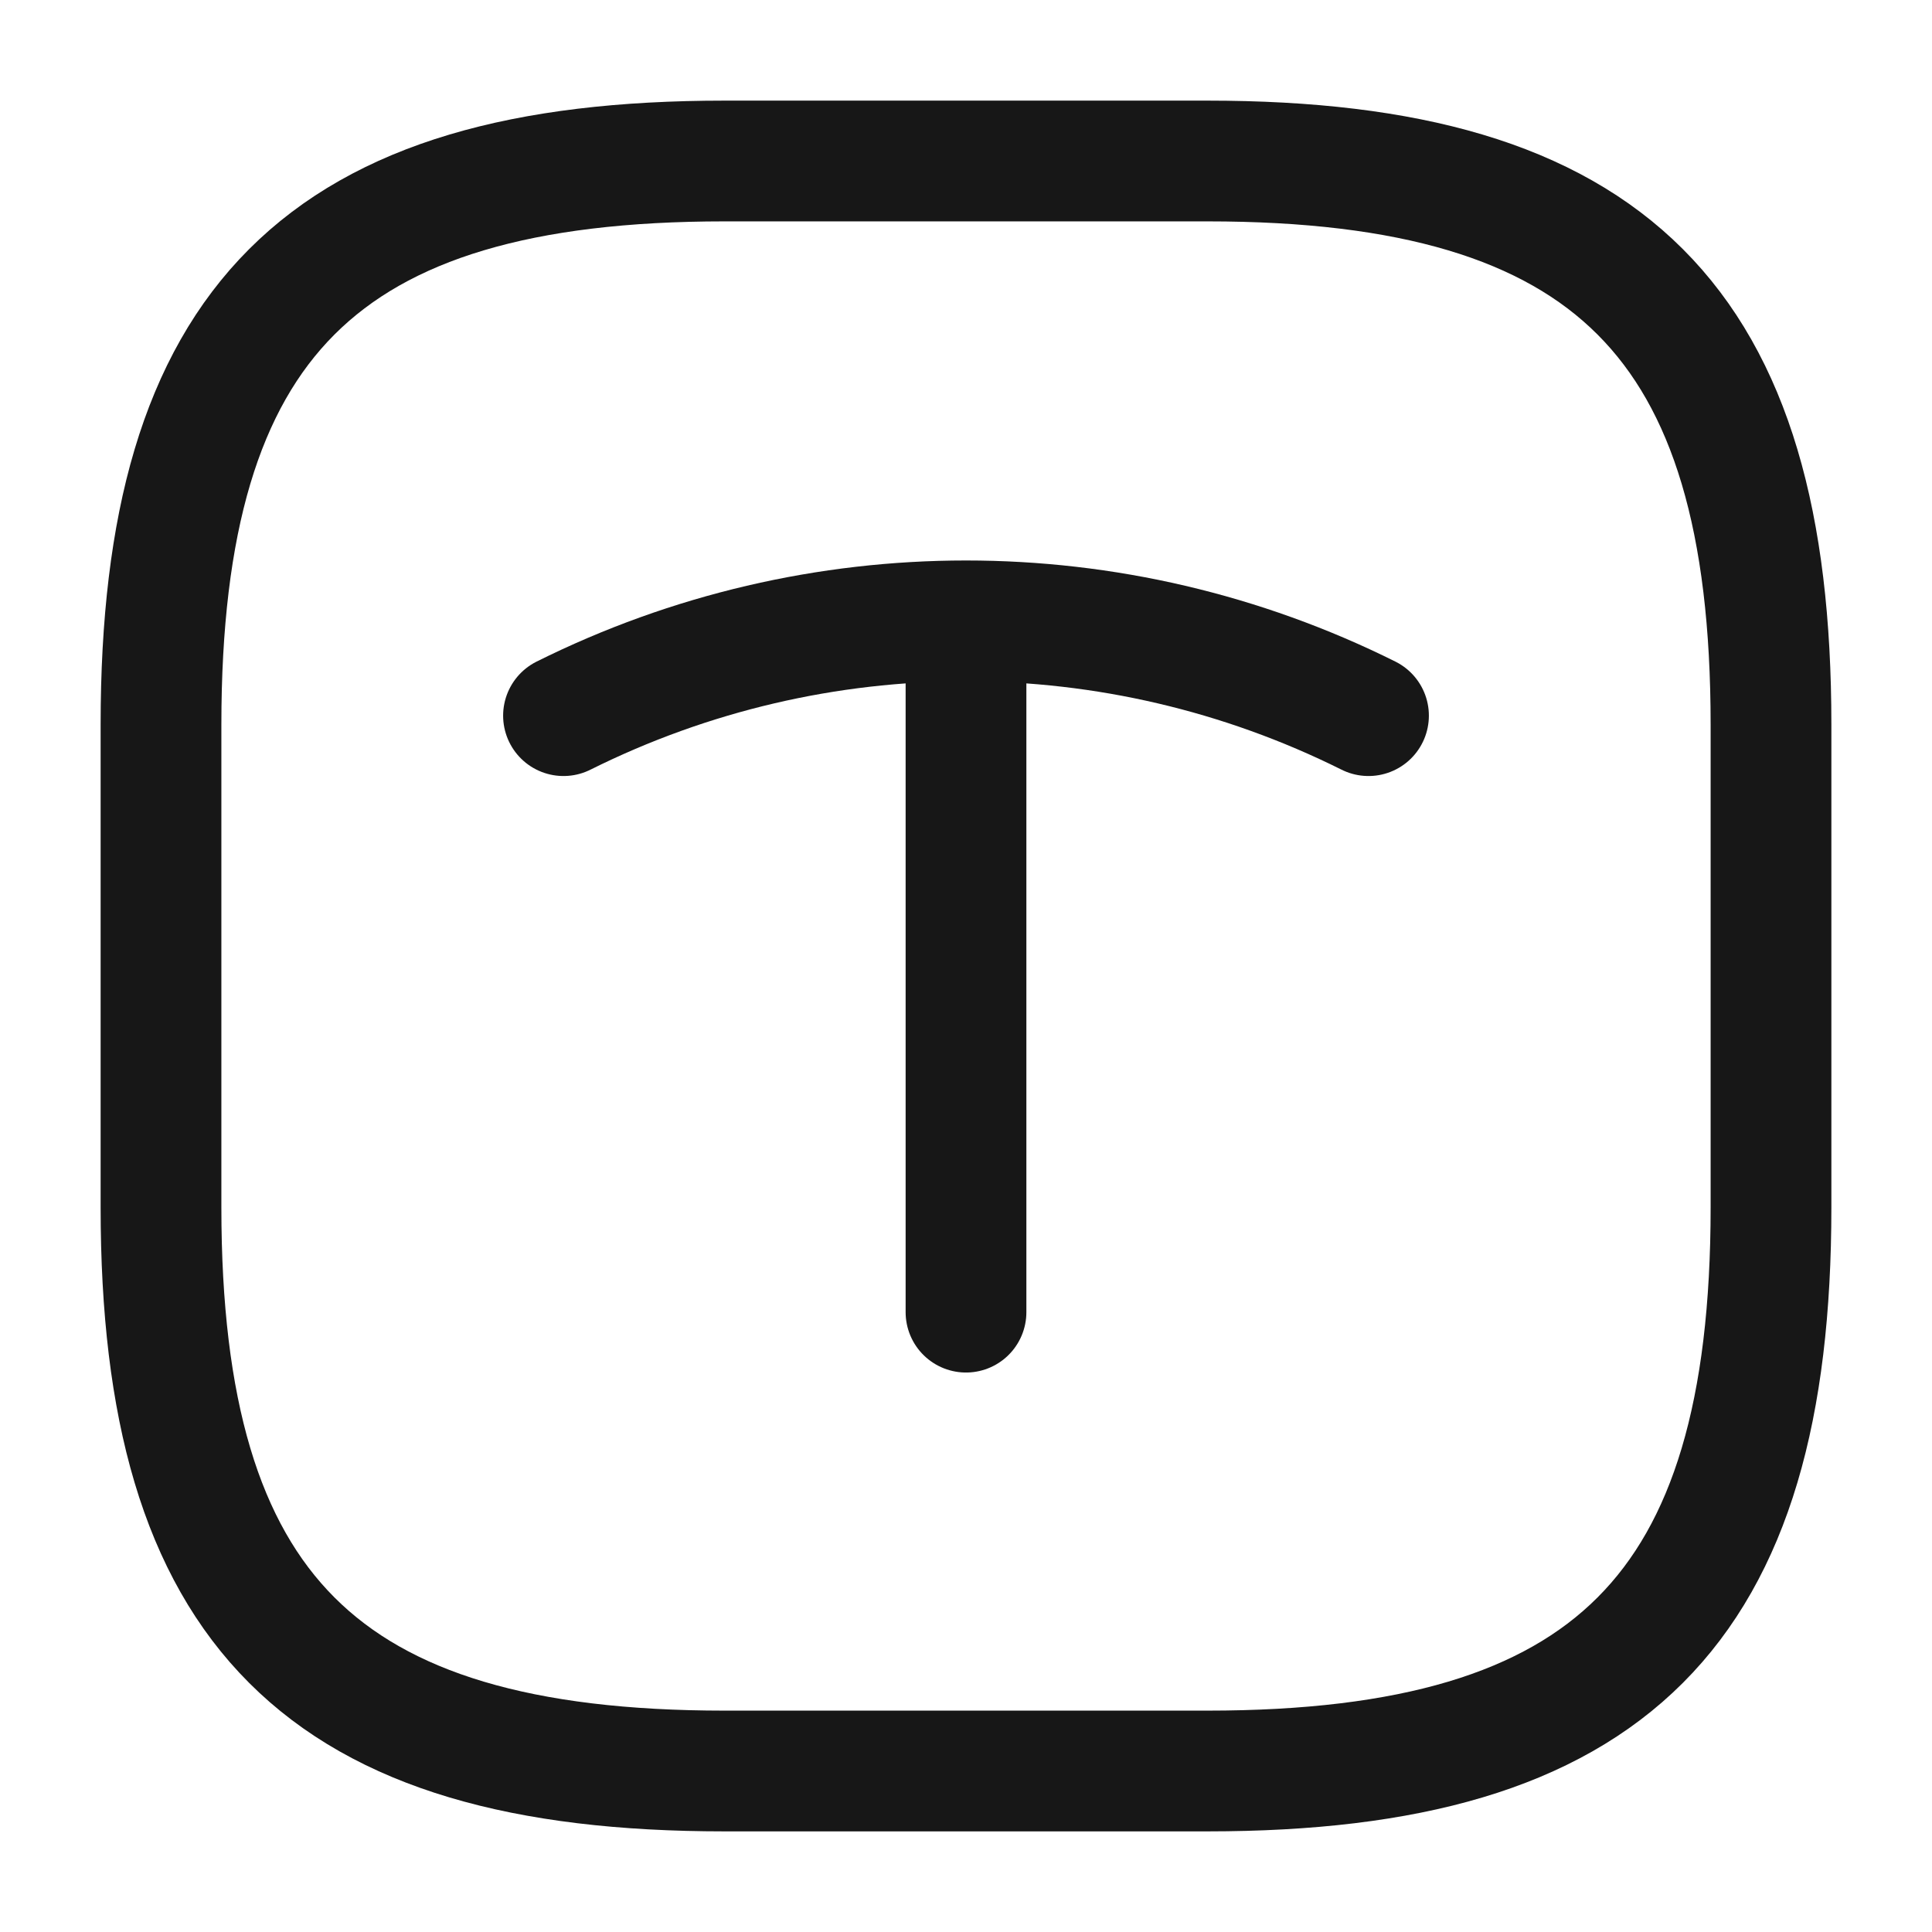 <svg width="24" height="24" viewBox="0 0 24 24" fill="none" xmlns="http://www.w3.org/2000/svg">
<path d="M9 22H15C20 22 22 20 22 15V9C22 4 20 2 15 2H9C4 2 2 4 2 9V15C2 20 4 22 9 22Z" stroke="#171717" stroke-width="1.5" stroke-linecap="round" stroke-linejoin="round"/>
<path d="M7 8.89C10.15 7.32 13.85 7.32 17 8.89" stroke="#171717" stroke-width="1.5" stroke-linecap="round" stroke-linejoin="round"/>
<path d="M12 16.3V7.93" stroke="#171717" stroke-width="1.5" stroke-linecap="round" stroke-linejoin="round"/>
</svg>
